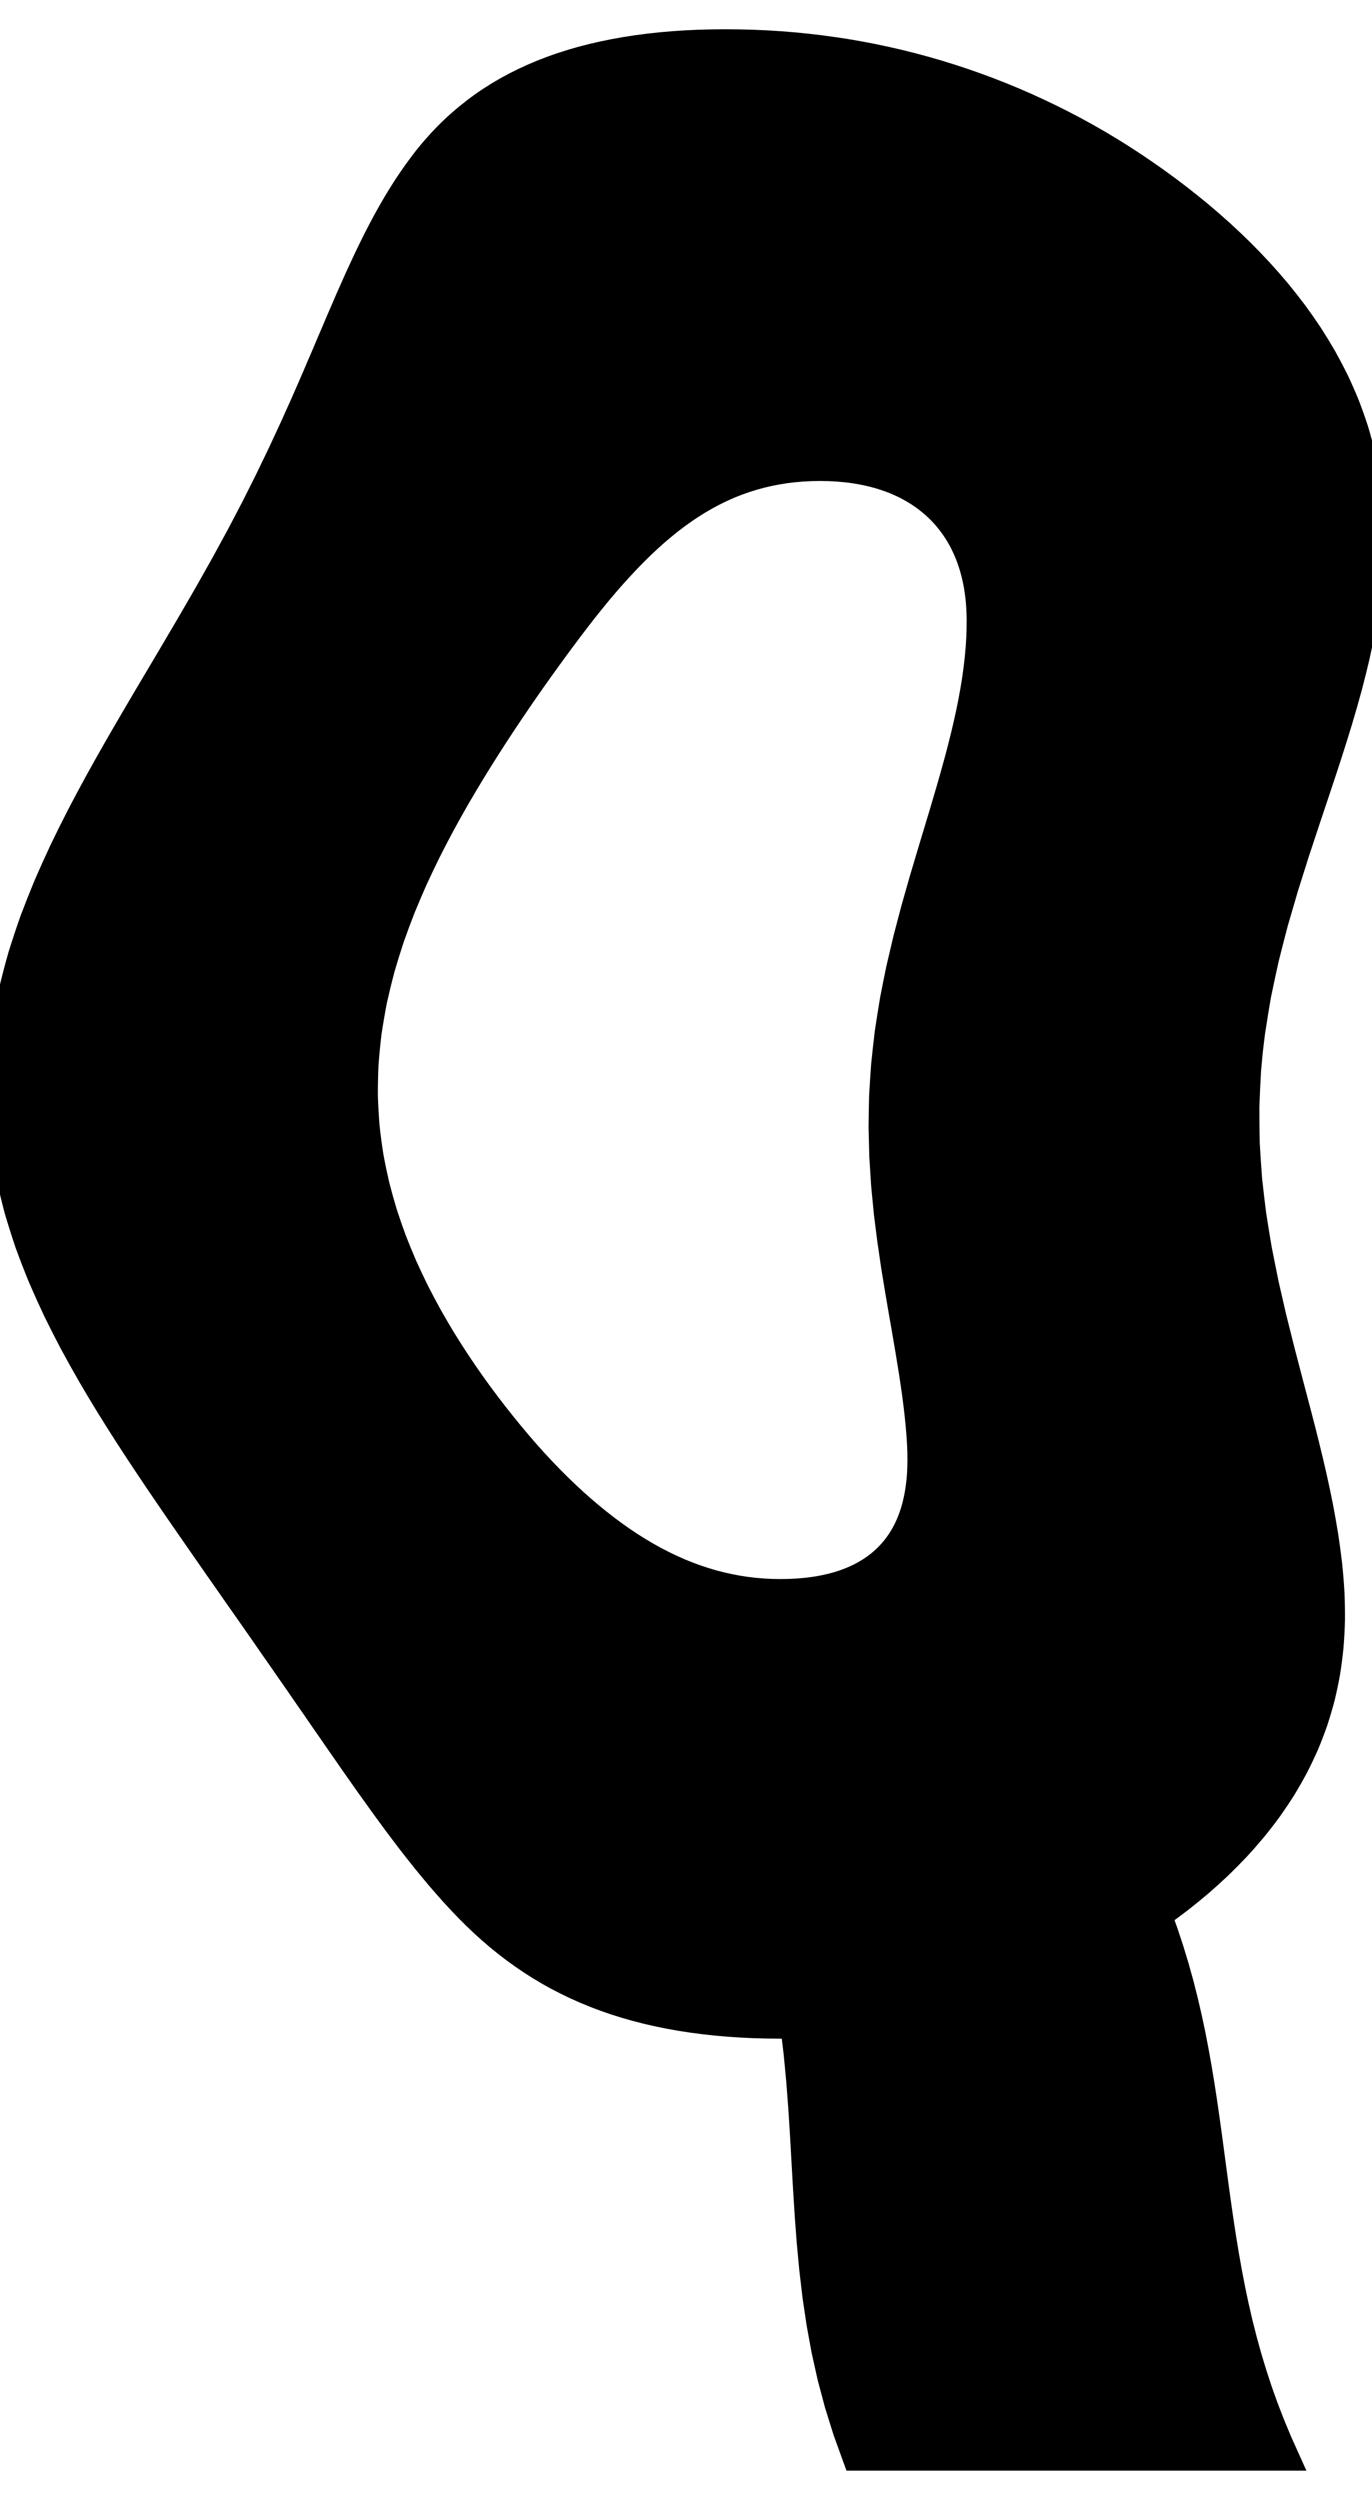 <svg
					xmlns="http://www.w3.org/2000/svg" xmlns:xlink="http://www.w3.org/1999/xlink"
					style="
						overflow: visible;
						height: 100;
					"
					viewBox="-3.961 2.1316282072803006e-13 54.899 96.66"
				>
					<path d="M 46.16 39.63 L 46.16 39.63 Q 46.112 40.008 46.069 40.384 Q 46.032 40.759 46 41.132 Q 45.957 41.877 45.931 42.611 Q 45.931 43.344 45.946 44.067 Q 45.987 44.789 46.041 45.5 Q 46.119 46.211 46.206 46.91 Q 46.315 47.609 46.431 48.297 Q 46.566 48.985 46.704 49.662 Q 46.857 50.339 47.011 51.004 Q 47.177 51.669 47.341 52.323 Q 47.513 52.976 47.679 53.619 Q 47.851 54.261 48.014 54.892 Q 48.18 55.523 48.333 56.142 Q 48.486 56.762 48.625 57.37 Q 48.761 57.978 48.88 58.574 Q 48.994 59.171 49.089 59.756 Q 49.178 60.341 49.245 60.915 Q 49.305 61.489 49.337 62.046 Q 49.361 62.603 49.356 63.143 Q 49.342 63.683 49.299 64.206 Q 49.247 64.729 49.166 65.235 Q 49.075 65.741 48.957 66.231 Q 48.828 66.72 48.673 67.193 Q 48.508 67.665 48.317 68.121 Q 48.116 68.576 47.891 69.015 Q 47.657 69.454 47.4 69.876 Q 47.133 70.298 46.846 70.703 Q 46.55 71.108 46.233 71.496 Q 45.91 71.884 45.567 72.255 Q 45.217 72.626 44.85 72.981 Q 44.477 73.335 44.087 73.673 Q 43.692 74.01 43.282 74.331 Q 42.867 74.651 42.438 74.955 L 42.438 74.955 L 42.682 75.633 L 42.907 76.312 L 43.113 76.99 L 43.302 77.668 L 43.474 78.346 L 43.632 79.025 L 43.776 79.703 L 43.907 80.381 L 44.028 81.06 L 44.14 81.738 L 44.244 82.416 L 44.342 83.094 L 44.436 83.773 L 44.527 84.451 L 44.617 85.129 L 44.708 85.808 L 44.802 86.486 L 44.899 87.164 L 45.003 87.842 L 45.114 88.521 L 45.234 89.199 L 45.364 89.877 L 45.507 90.555 L 45.663 91.234 L 45.834 91.912 L 46.021 92.59 L 46.226 93.269 L 46.448 93.947 L 46.69 94.625 L 46.953 95.303 L 47.235 95.982 L 47.54 96.66 L 47 96.66 L 46.46 96.66 L 45.92 96.66 L 45.38 96.66 L 44.84 96.66 L 44.3 96.66 L 43.76 96.66 L 43.22 96.66 L 42.68 96.66 L 42.14 96.66 L 41.6 96.66 L 41.06 96.66 L 40.52 96.66 L 39.98 96.66 L 39.44 96.66 L 38.9 96.66 L 38.36 96.66 L 37.82 96.66 L 37.28 96.66 L 36.74 96.66 L 36.2 96.66 L 35.66 96.66 L 35.12 96.66 L 34.58 96.66 L 34.04 96.66 L 33.5 96.66 L 32.96 96.66 L 32.42 96.66 L 31.88 96.66 L 31.34 96.66 L 30.8 96.66 L 30.26 96.66 L 29.869 95.58 L 29.531 94.5 L 29.244 93.42 L 29.004 92.34 L 28.807 91.26 L 28.647 90.18 L 28.52 89.1 L 28.419 88.02 L 28.338 86.94 L 28.27 85.86 L 28.209 84.78 L 28.148 83.7 L 28.079 82.62 L 27.997 81.54 L 27.894 80.46 L 27.764 79.38 L 27.264 79.38 Q 26.994 79.38 26.729 79.375 Q 26.464 79.37 26.203 79.361 Q 25.943 79.351 25.687 79.336 Q 25.432 79.322 25.181 79.302 Q 24.93 79.283 24.684 79.259 Q 24.438 79.235 24.196 79.205 Q 23.713 79.147 23.25 79.07 Q 22.785 78.992 22.34 78.895 Q 21.894 78.798 21.467 78.682 Q 21.039 78.565 20.63 78.43 Q 20.22 78.294 19.828 78.139 Q 19.435 77.984 19.059 77.809 Q 18.682 77.634 18.322 77.441 Q 17.961 77.247 17.616 77.033 Q 17.27 76.82 16.939 76.587 Q 16.605 76.354 16.287 76.102 Q 15.966 75.85 15.659 75.579 Q 15.349 75.307 15.052 75.016 Q 14.751 74.725 14.462 74.415 Q 14.169 74.105 13.885 73.779 Q 13.596 73.453 13.316 73.111 Q 13.03 72.77 12.751 72.412 Q 12.466 72.055 12.187 71.682 Q 11.901 71.309 11.62 70.921 Q 11.332 70.532 11.047 70.128 Q 10.753 69.724 10.462 69.304 Q 10.163 68.884 9.865 68.449 Q 9.557 68.013 9.25 67.562 Q 8.933 67.111 8.615 66.644 Q 8.288 66.178 7.959 65.695 Q 7.62 65.213 7.278 64.715 Q 6.927 64.217 6.574 63.703 Q 6.211 63.189 5.845 62.66 Q 5.471 62.131 5.094 61.586 Q 4.709 61.041 4.322 60.48 Q 3.929 59.919 3.535 59.347 Q 3.137 58.775 2.739 58.19 Q 2.339 57.606 1.941 57.01 Q 1.543 56.414 1.15 55.807 Q 0.758 55.199 0.375 54.579 Q -0.005 53.96 -0.373 53.329 Q -0.735 52.697 -1.083 52.054 Q -1.422 51.411 -1.743 50.756 Q -2.051 50.101 -2.339 49.435 Q -2.612 48.768 -2.86 48.09 Q -3.09 47.411 -3.293 46.721 Q -3.475 46.031 -3.627 45.329 Q -3.756 44.627 -3.852 43.913 Q -3.923 43.2 -3.959 42.474 Q -3.969 41.749 -3.941 41.011 Q -3.888 40.274 -3.796 39.525 L -3.796 39.525 Q -3.678 38.776 -3.527 38.039 Q -3.352 37.302 -3.147 36.577 Q -2.921 35.852 -2.67 35.139 Q -2.401 34.426 -2.11 33.725 Q -1.806 33.024 -1.483 32.335 Q -1.151 31.646 -0.804 30.969 Q -0.451 30.292 -0.088 29.627 Q 0.279 28.962 0.652 28.309 Q 1.026 27.656 1.403 27.015 Q 1.777 26.374 2.152 25.745 Q 2.522 25.116 2.891 24.499 Q 3.252 23.882 3.61 23.277 Q 3.959 22.672 4.304 22.079 Q 4.637 21.486 4.965 20.906 Q 5.282 20.325 5.592 19.756 Q 5.89 19.187 6.182 18.63 Q 6.46 18.073 6.733 17.532 Q 6.992 16.991 7.247 16.466 Q 7.489 15.941 7.727 15.431 Q 7.954 14.922 8.178 14.428 Q 8.39 13.935 8.602 13.457 Q 8.803 12.979 9.005 12.517 Q 9.197 12.055 9.392 11.609 Q 9.577 11.163 9.767 10.733 Q 9.949 10.302 10.136 9.888 Q 10.316 9.473 10.504 9.075 Q 10.685 8.676 10.875 8.293 Q 11.059 7.91 11.254 7.543 Q 11.443 7.176 11.645 6.825 Q 11.842 6.474 12.051 6.138 Q 12.258 5.803 12.478 5.483 Q 12.695 5.164 12.927 4.86 Q 13.156 4.556 13.404 4.271 Q 13.649 3.987 13.913 3.721 Q 14.175 3.455 14.456 3.208 Q 14.736 2.962 15.035 2.734 Q 15.333 2.506 15.65 2.297 Q 15.968 2.088 16.305 1.898 Q 16.641 1.709 16.998 1.538 Q 17.354 1.367 17.731 1.215 Q 18.107 1.063 18.504 0.93 Q 18.901 0.797 19.318 0.683 Q 19.735 0.57 20.173 0.475 Q 20.61 0.38 21.068 0.304 Q 21.526 0.228 22.005 0.171 Q 22.244 0.142 22.488 0.119 Q 22.733 0.095 22.982 0.076 Q 23.232 0.057 23.486 0.043 Q 23.741 0.028 24.001 0.019 Q 24.26 0.009 24.525 0.005 Q 24.79 2.1316282072803006e-13 25.06 2.1316282072803006e-13 L 25.06 2.1316282072803006e-13 Q 25.334 2.1316282072803006e-13 25.608 0.005 Q 25.881 0.01 26.153 0.019 Q 26.426 0.029 26.697 0.043 Q 26.968 0.058 27.238 0.077 Q 27.508 0.096 27.777 0.12 Q 28.046 0.144 28.314 0.173 Q 28.582 0.202 28.849 0.235 Q 29.116 0.269 29.382 0.308 Q 29.914 0.384 30.442 0.48 Q 30.969 0.577 31.492 0.692 Q 32.016 0.807 32.534 0.942 Q 33.053 1.076 33.567 1.23 Q 34.082 1.384 34.591 1.557 Q 35.101 1.73 35.605 1.922 Q 36.11 2.114 36.609 2.325 Q 37.108 2.537 37.601 2.768 Q 38.094 2.998 38.581 3.248 Q 39.067 3.498 39.547 3.767 Q 40.026 4.036 40.497 4.324 Q 40.967 4.613 41.429 4.92 Q 41.889 5.227 42.34 5.549 Q 42.788 5.871 43.227 6.209 Q 43.662 6.547 44.087 6.9 Q 44.508 7.254 44.917 7.623 Q 45.321 7.992 45.713 8.377 Q 46.099 8.762 46.47 9.162 Q 46.836 9.562 47.185 9.978 Q 47.527 10.395 47.852 10.826 Q 48.169 11.258 48.467 11.705 Q 48.756 12.153 49.024 12.616 Q 49.282 13.079 49.519 13.557 Q 49.744 14.036 49.946 14.53 Q 50.136 15.025 50.302 15.535 Q 50.454 16.044 50.581 16.57 Q 50.695 17.096 50.781 17.637 Q 50.854 18.178 50.899 18.735 Q 50.932 19.292 50.938 19.861 Q 50.932 20.43 50.899 21.011 Q 50.855 21.591 50.785 22.184 Q 50.704 22.777 50.599 23.382 Q 50.484 23.987 50.346 24.604 Q 50.201 25.221 50.035 25.85 Q 49.863 26.479 49.672 27.12 Q 49.478 27.761 49.268 28.414 Q 49.058 29.067 48.835 29.732 Q 48.615 30.397 48.386 31.074 Q 48.163 31.751 47.934 32.44 Q 47.716 33.129 47.495 33.83 Q 47.288 34.531 47.083 35.244 Q 46.895 35.957 46.714 36.682 Q 46.553 37.407 46.401 38.144 Q 46.274 38.881 46.16 39.63 L 46.16 39.63 Z M 10.81 39.63 L 10.81 39.63 Q 10.731 40.285 10.684 40.923 Q 10.657 41.56 10.659 42.18 Q 10.68 42.8 10.729 43.402 Q 10.795 44.004 10.887 44.588 Q 10.995 45.173 11.126 45.739 Q 11.271 46.306 11.437 46.855 Q 11.615 47.403 11.811 47.934 Q 12.019 48.465 12.241 48.979 Q 12.473 49.492 12.718 49.988 Q 12.971 50.483 13.234 50.961 Q 13.504 51.439 13.783 51.899 Q 14.067 52.359 14.358 52.801 Q 14.652 53.243 14.952 53.668 Q 15.255 54.092 15.562 54.499 Q 15.871 54.906 16.183 55.295 Q 16.496 55.684 16.811 56.055 Q 17.126 56.426 17.444 56.774 Q 17.761 57.122 18.08 57.447 Q 18.399 57.772 18.719 58.074 Q 19.038 58.375 19.358 58.654 Q 19.678 58.932 19.999 59.187 Q 20.319 59.443 20.641 59.675 Q 20.961 59.907 21.284 60.116 Q 21.606 60.324 21.929 60.51 Q 22.252 60.696 22.578 60.858 Q 22.902 61.02 23.23 61.16 Q 23.557 61.299 23.887 61.415 Q 24.216 61.531 24.549 61.624 Q 24.882 61.717 25.218 61.786 Q 25.554 61.856 25.893 61.902 Q 26.232 61.949 26.576 61.972 Q 26.919 61.995 27.266 61.995 L 27.266 61.995 Q 27.626 61.995 27.964 61.972 Q 28.302 61.949 28.617 61.902 Q 28.933 61.856 29.227 61.786 Q 29.521 61.717 29.792 61.624 Q 30.063 61.531 30.311 61.415 Q 30.559 61.299 30.784 61.16 Q 31.009 61.02 31.211 60.858 Q 31.412 60.696 31.589 60.51 Q 31.766 60.324 31.919 60.116 Q 32.072 59.907 32.2 59.675 Q 32.327 59.443 32.431 59.187 Q 32.533 58.932 32.611 58.654 Q 32.688 58.375 32.74 58.074 Q 32.792 57.772 32.82 57.447 Q 32.847 57.122 32.849 56.774 Q 32.852 56.426 32.831 56.055 Q 32.81 55.684 32.773 55.295 Q 32.737 54.906 32.686 54.499 Q 32.637 54.092 32.573 53.668 Q 32.512 53.243 32.438 52.801 Q 32.368 52.359 32.287 51.899 Q 32.211 51.439 32.125 50.961 Q 32.045 50.483 31.958 49.988 Q 31.878 49.492 31.793 48.979 Q 31.718 48.465 31.64 47.934 Q 31.572 47.403 31.504 46.855 Q 31.449 46.306 31.396 45.739 Q 31.357 45.173 31.323 44.588 Q 31.305 44.004 31.293 43.402 Q 31.3 42.8 31.315 42.18 Q 31.35 41.56 31.396 40.923 Q 31.461 40.285 31.54 39.63 L 31.54 39.63 Q 31.638 38.976 31.744 38.339 Q 31.867 37.701 31.995 37.082 Q 32.139 36.462 32.283 35.859 Q 32.441 35.257 32.596 34.672 Q 32.763 34.086 32.924 33.518 Q 33.094 32.95 33.257 32.4 Q 33.425 31.849 33.584 31.316 Q 33.747 30.782 33.897 30.266 Q 34.05 29.75 34.189 29.251 Q 34.329 28.753 34.453 28.271 Q 34.577 27.789 34.684 27.325 Q 34.79 26.861 34.877 26.414 Q 34.963 25.967 35.029 25.537 Q 35.093 25.108 35.138 24.695 Q 35.18 24.283 35.202 23.888 Q 35.22 23.493 35.219 23.115 Q 35.215 22.737 35.185 22.383 Q 35.151 22.029 35.092 21.698 Q 35.029 21.368 34.942 21.061 Q 34.852 20.754 34.738 20.47 Q 34.621 20.187 34.482 19.927 Q 34.34 19.667 34.176 19.431 Q 34.01 19.195 33.823 18.983 Q 33.634 18.77 33.425 18.581 Q 33.214 18.392 32.984 18.227 Q 32.753 18.062 32.503 17.92 Q 32.252 17.778 31.983 17.66 Q 31.713 17.542 31.426 17.448 Q 31.138 17.353 30.833 17.283 Q 30.528 17.212 30.205 17.164 Q 29.883 17.117 29.544 17.094 Q 29.205 17.07 28.849 17.07 L 28.849 17.07 Q 28.494 17.07 28.148 17.094 Q 27.802 17.117 27.465 17.164 Q 27.128 17.212 26.801 17.283 Q 26.473 17.353 26.154 17.448 Q 25.835 17.542 25.524 17.66 Q 25.213 17.778 24.91 17.92 Q 24.606 18.062 24.309 18.227 Q 24.011 18.392 23.72 18.581 Q 23.427 18.77 23.14 18.983 Q 22.852 19.195 22.568 19.431 Q 22.282 19.667 22.001 19.927 Q 21.717 20.187 21.437 20.47 Q 21.153 20.754 20.873 21.061 Q 20.588 21.368 20.306 21.698 Q 20.02 22.029 19.736 22.383 Q 19.447 22.737 19.159 23.115 Q 18.868 23.493 18.576 23.888 Q 18.28 24.283 17.984 24.695 Q 17.683 25.108 17.382 25.537 Q 17.078 25.967 16.774 26.414 Q 16.468 26.861 16.161 27.325 Q 15.854 27.789 15.547 28.271 Q 15.241 28.753 14.937 29.251 Q 14.634 29.75 14.334 30.266 Q 14.038 30.782 13.747 31.316 Q 13.461 31.849 13.183 32.4 Q 12.912 32.95 12.65 33.518 Q 12.398 34.086 12.158 34.672 Q 11.93 35.257 11.717 35.859 Q 11.518 36.462 11.338 37.082 Q 11.174 37.701 11.032 38.339 Q 10.908 38.976 10.81 39.63 L 10.81 39.63 Z" fill="black" stroke="black" />
				</svg>